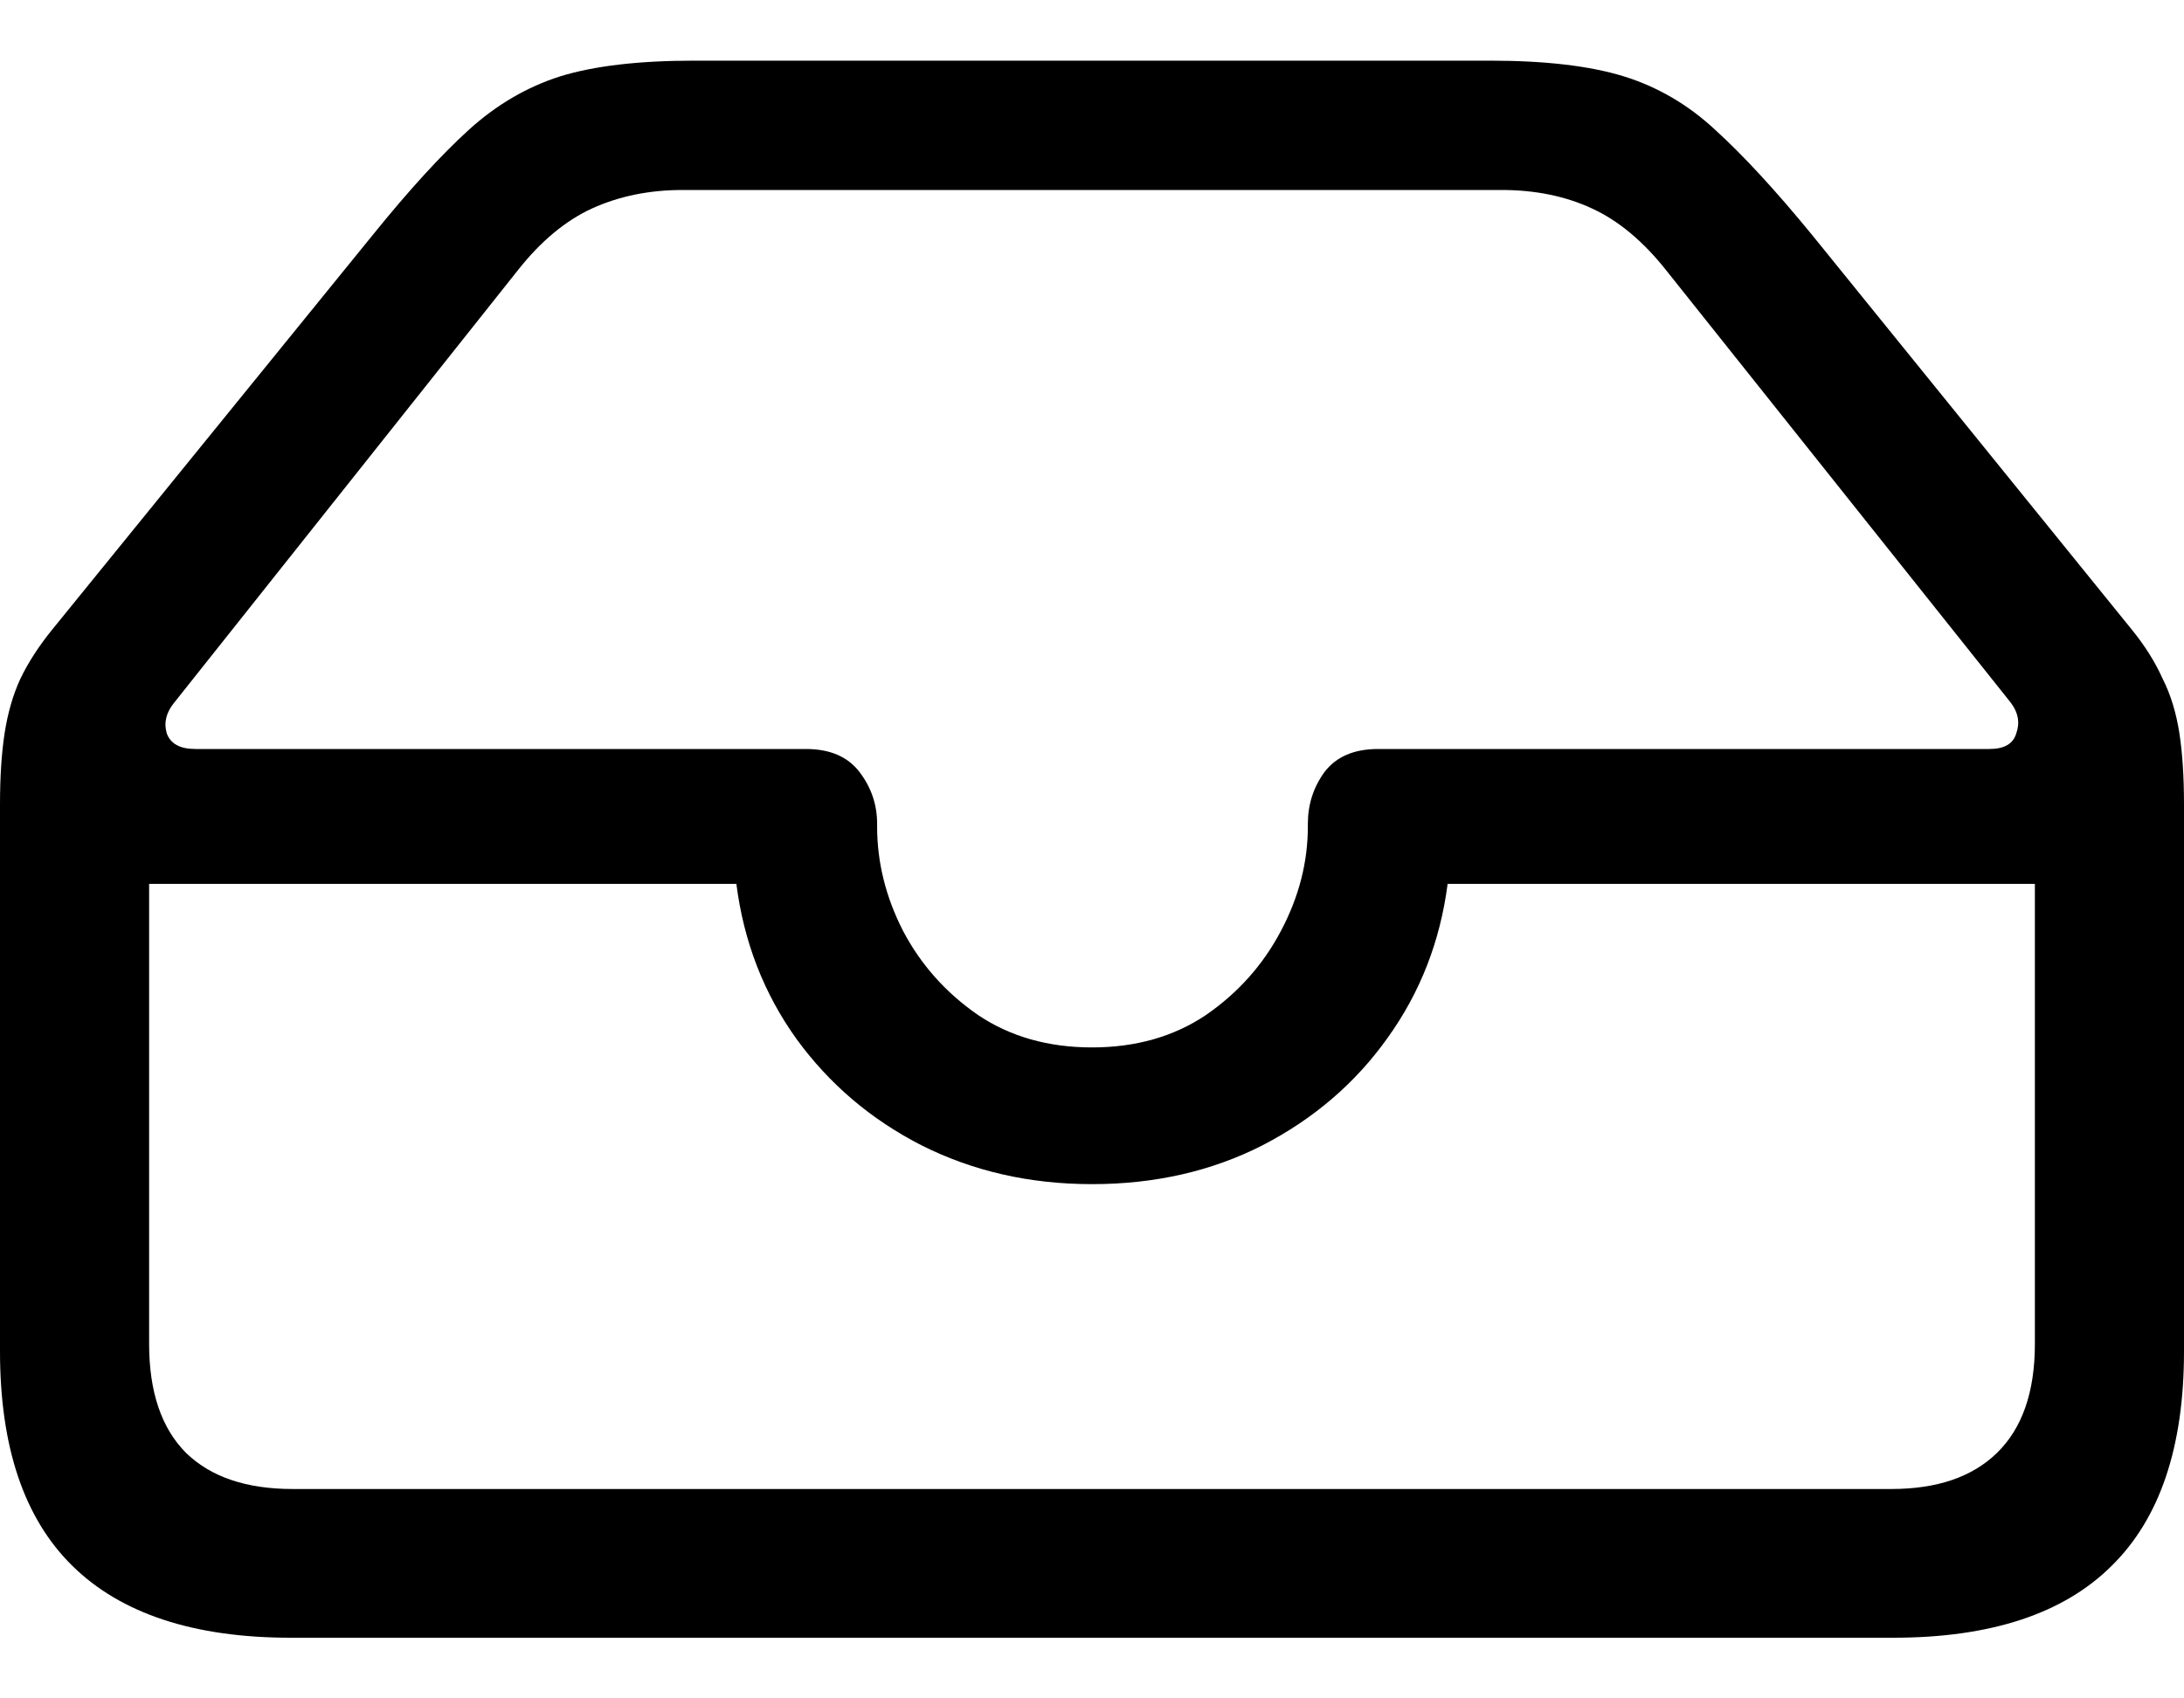 <svg
	color="rgb(0, 0, 0)"
	viewBox="0 0 18 14"
	fill="none"
	xmlns="http://www.w3.org/2000/svg"
>
	<path
		d="M2.397 13.5H15.603C16.407 13.5 17.008 13.302 17.405 12.906C17.802 12.515 18 11.926 18 11.139V6.631C18 6.402 17.987 6.207 17.962 6.044C17.936 5.877 17.891 5.727 17.824 5.595C17.763 5.458 17.677 5.321 17.565 5.184L14.931 1.932C14.631 1.566 14.366 1.279 14.137 1.071C13.914 0.863 13.662 0.716 13.382 0.629C13.102 0.543 12.735 0.5 12.282 0.5H5.718C5.265 0.5 4.898 0.543 4.618 0.629C4.344 0.716 4.092 0.863 3.863 1.071C3.634 1.279 3.372 1.566 3.076 1.932L0.435 5.184C0.323 5.321 0.234 5.458 0.168 5.595C0.107 5.727 0.064 5.877 0.038 6.044C0.013 6.207 0 6.402 0 6.631V11.139C0 11.926 0.198 12.515 0.595 12.906C0.997 13.302 1.598 13.5 2.397 13.5ZM2.412 12.274C2.031 12.274 1.738 12.175 1.534 11.977C1.331 11.774 1.229 11.474 1.229 11.078V7.286H6.069C6.13 7.763 6.295 8.189 6.565 8.565C6.835 8.936 7.178 9.228 7.595 9.441C8.018 9.654 8.486 9.761 9 9.761C9.519 9.761 9.987 9.654 10.405 9.441C10.827 9.223 11.171 8.928 11.435 8.557C11.705 8.182 11.87 7.758 11.931 7.286H16.771V11.078C16.771 11.474 16.667 11.774 16.458 11.977C16.255 12.175 15.964 12.274 15.588 12.274H2.412ZM9 8.634C8.639 8.634 8.326 8.545 8.061 8.367C7.796 8.184 7.59 7.953 7.443 7.674C7.3 7.395 7.229 7.108 7.229 6.813V6.791C7.229 6.633 7.181 6.491 7.084 6.364C6.987 6.237 6.84 6.174 6.641 6.174H1.611C1.483 6.174 1.405 6.131 1.374 6.044C1.349 5.958 1.369 5.874 1.435 5.793L4.267 2.229C4.455 1.99 4.659 1.82 4.878 1.719C5.102 1.617 5.351 1.566 5.626 1.566H12.374C12.654 1.566 12.903 1.617 13.122 1.719C13.341 1.82 13.544 1.99 13.733 2.229L16.573 5.793C16.634 5.874 16.649 5.958 16.618 6.044C16.593 6.131 16.519 6.174 16.397 6.174H11.359C11.16 6.174 11.013 6.237 10.916 6.364C10.824 6.491 10.779 6.633 10.779 6.791V6.813C10.779 7.108 10.705 7.395 10.557 7.674C10.41 7.953 10.204 8.184 9.939 8.367C9.674 8.545 9.361 8.634 9 8.634Z"
		fill="currentColor"
	/>
</svg>
